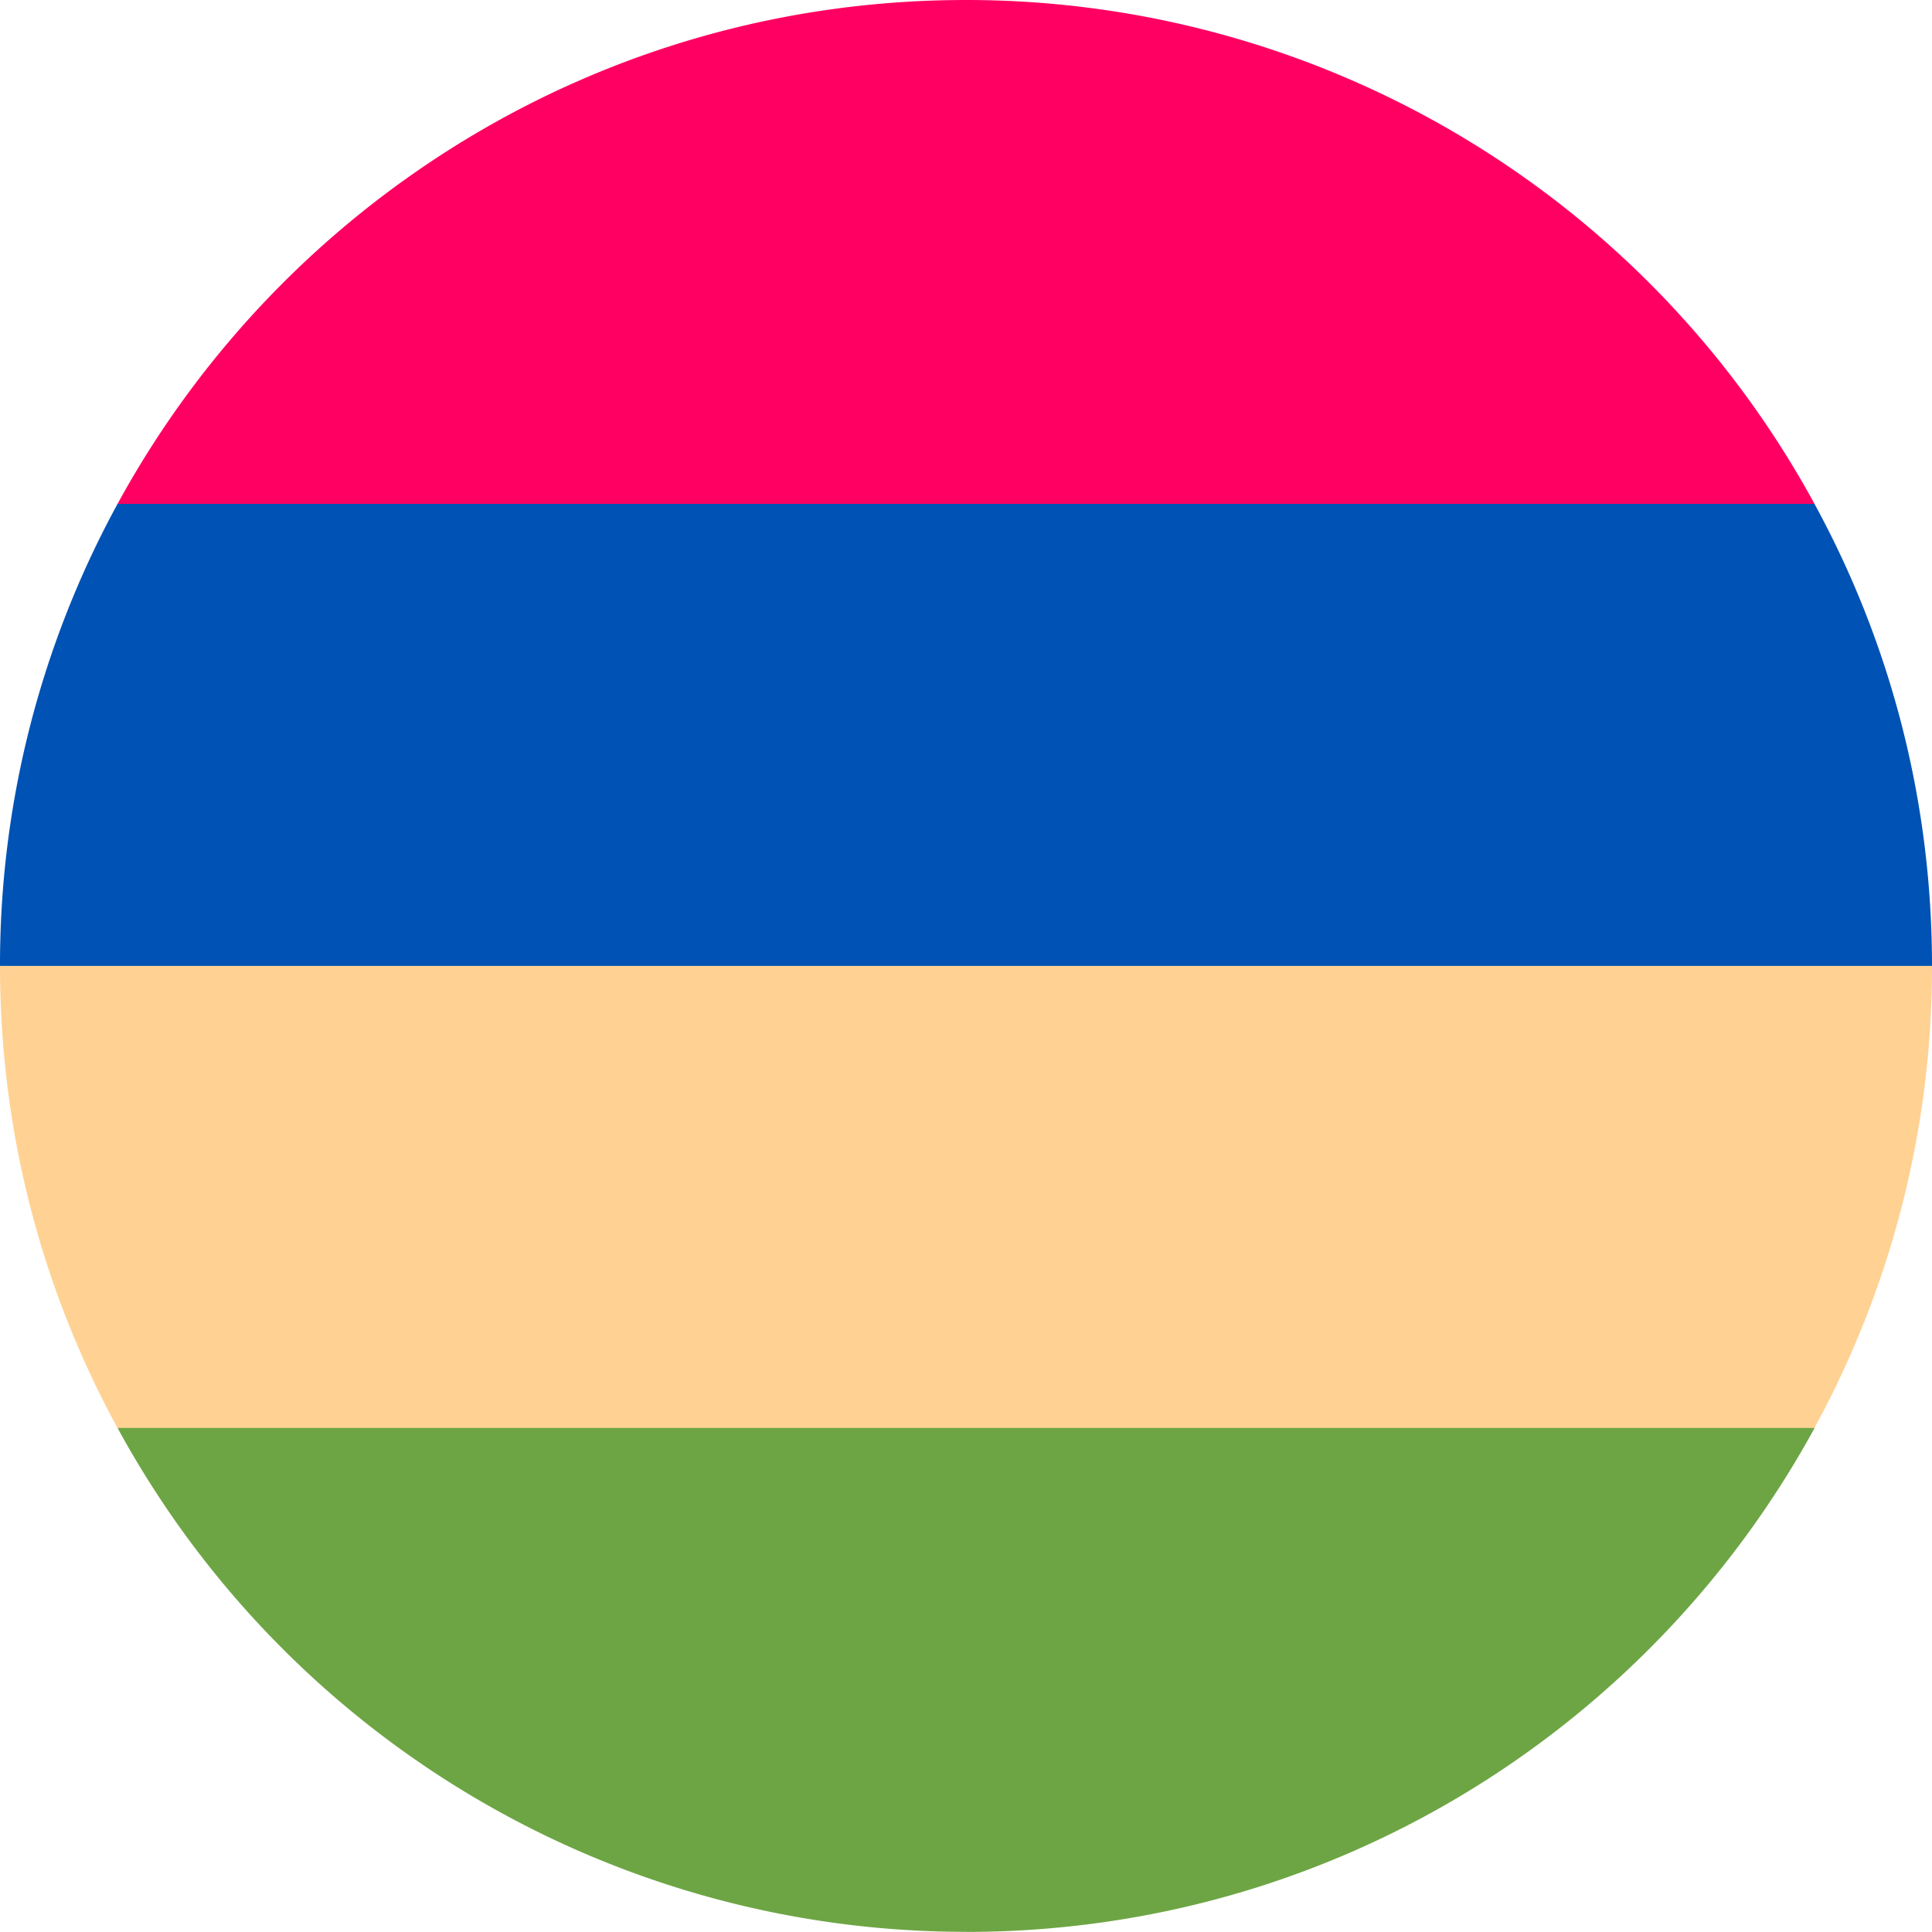 <svg fill="none" xmlns="http://www.w3.org/2000/svg" viewBox="0 0 24 24"><g clip-path="url(#a)"><path d="M1.46 6.26 12 7.305l10.542-1.043A11.997 11.997 0 0 0 12 0C7.452 0 3.495 2.53 1.46 6.26Z" fill="#FF0062"/><path d="M1.46 17.738 12 18.781l10.54-1.043a11.938 11.938 0 0 0 1.46-5.74l-12-1.043L0 12c0 2.079.529 4.034 1.46 5.739Z" fill="#FFD293"/><path d="M1.46 6.26A11.946 11.946 0 0 0 0 11.999h24c0-2.079-.529-4.034-1.46-5.74H1.46Z" fill="#0052B4"/><path d="M12 23.999c4.55 0 8.507-2.53 10.542-6.261H1.46A11.997 11.997 0 0 0 12 23.998Z" fill="#6DA544"/></g><defs><clipPath id="a"><path fill="#fff" d="M0 0h24v24H0z"/></clipPath></defs></svg>